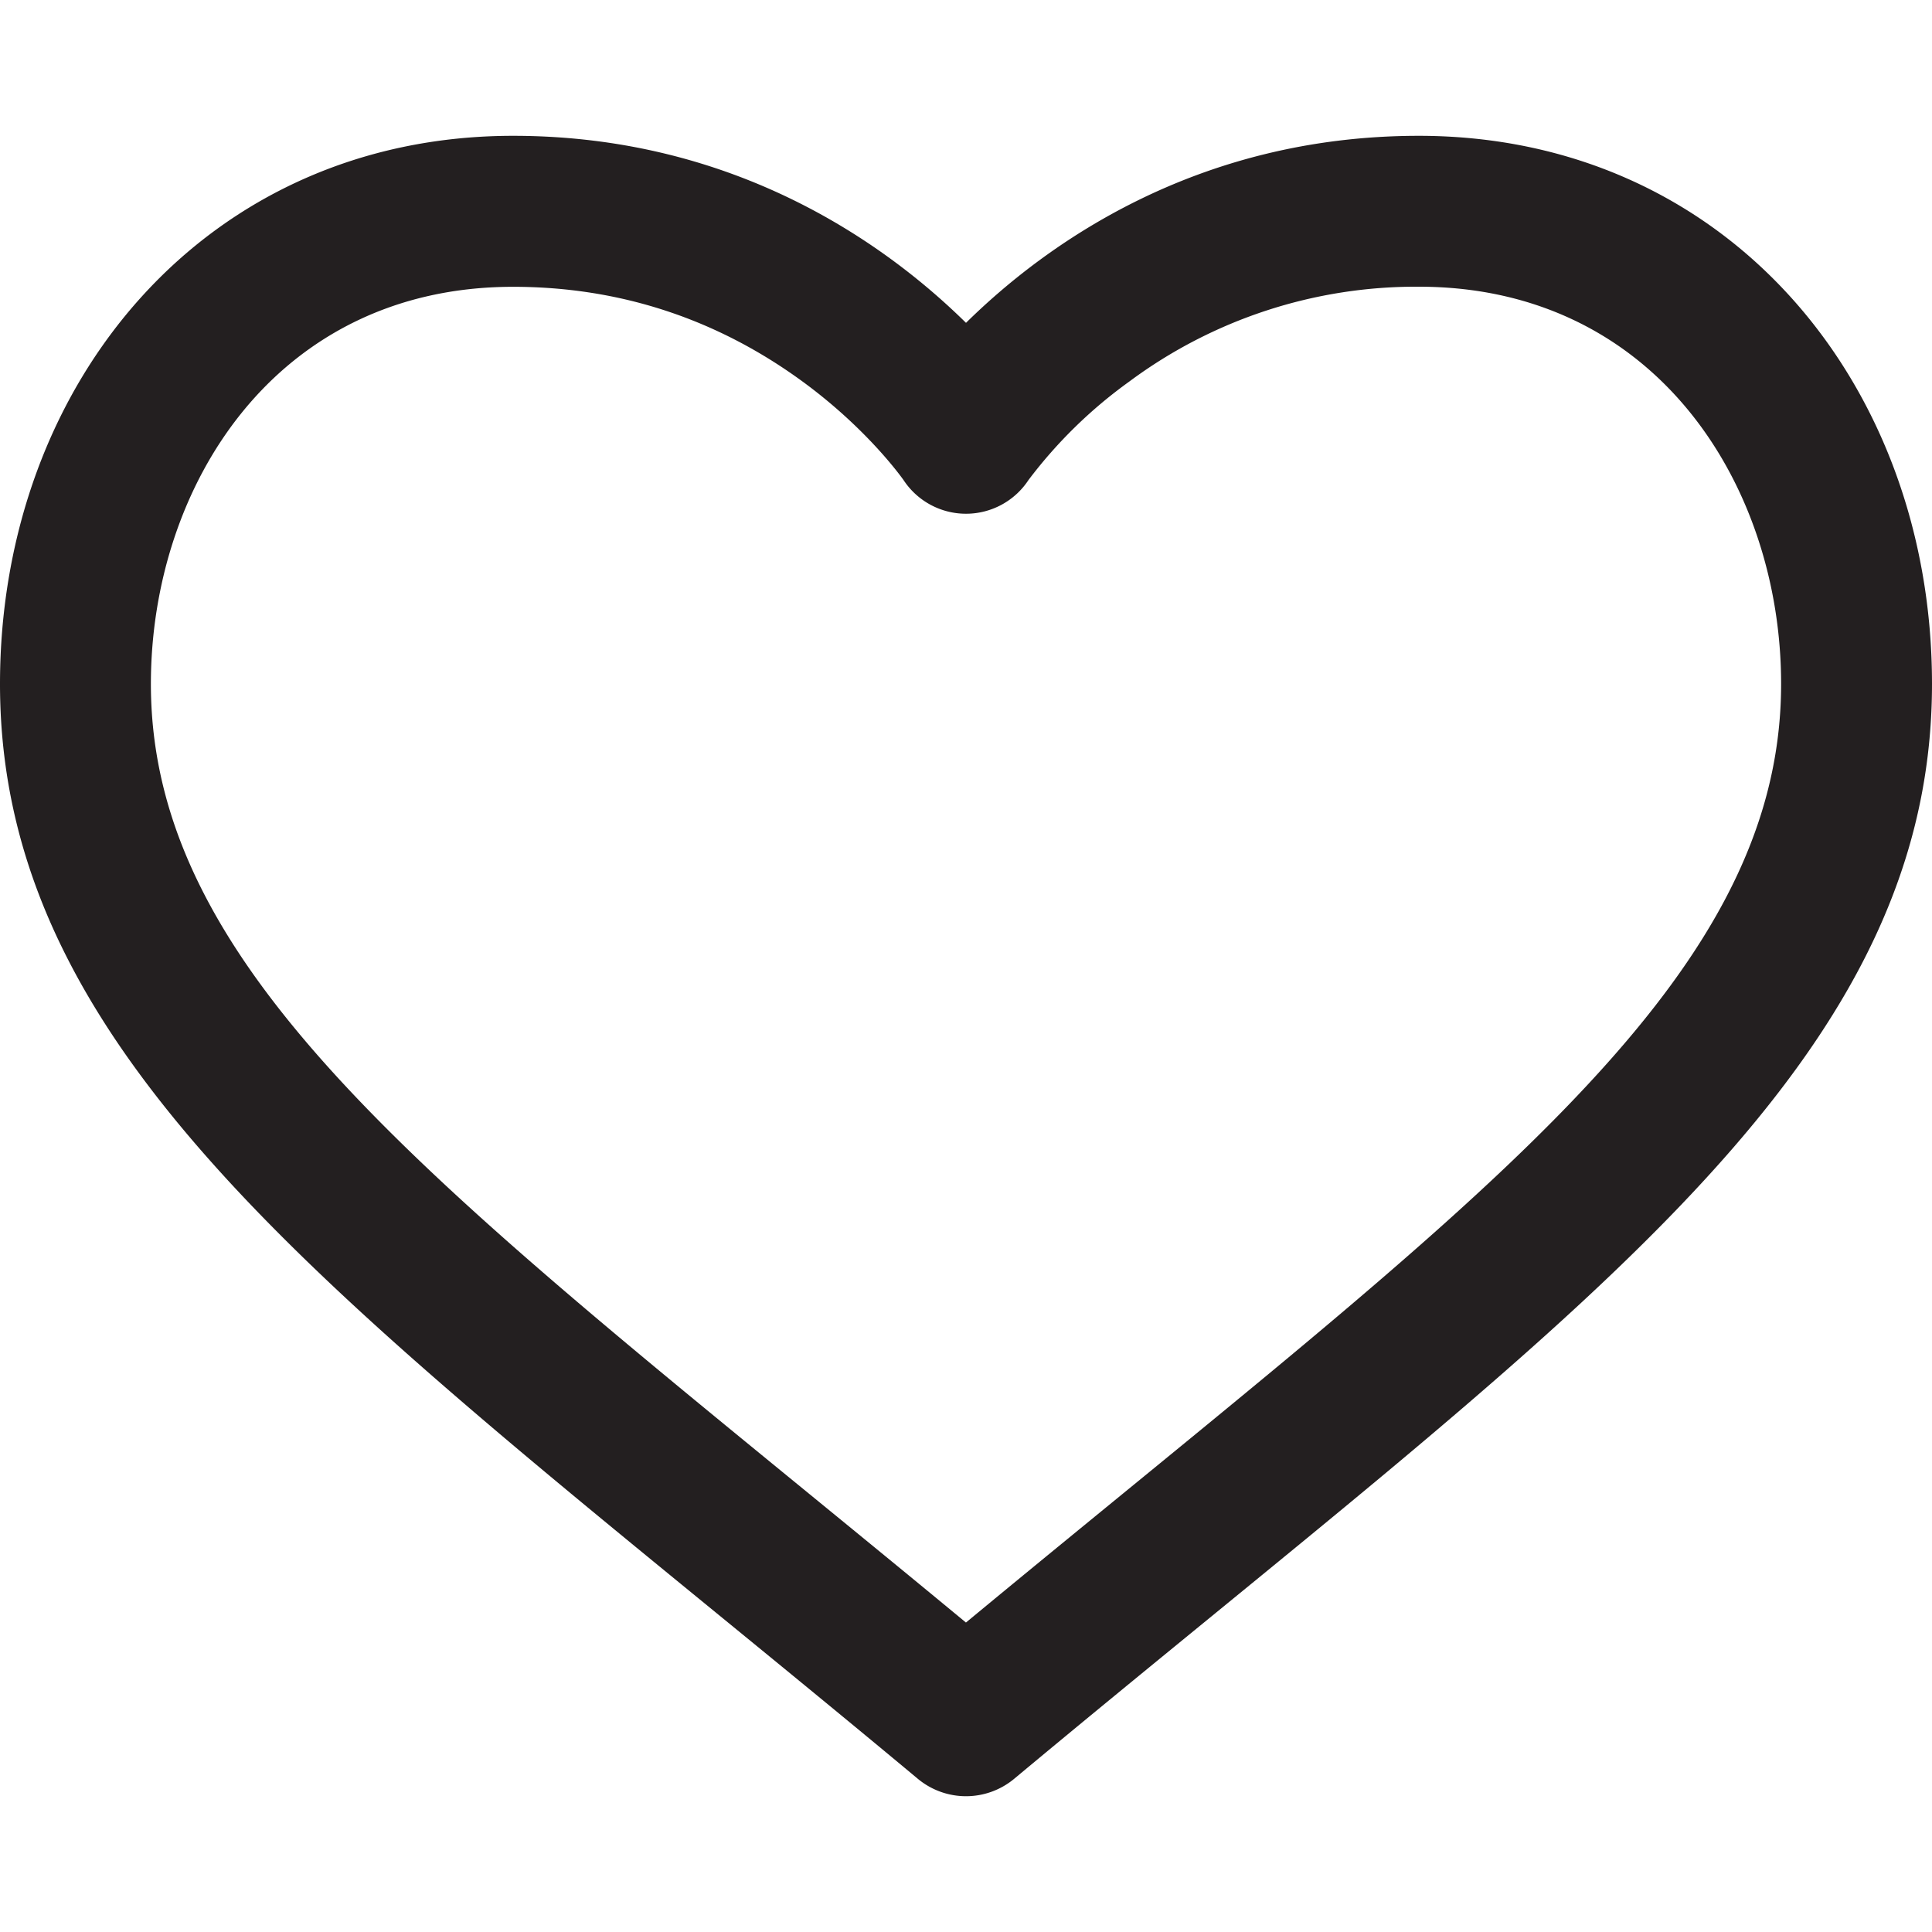 <svg width="20" height="20" fill="none" xmlns="http://www.w3.org/2000/svg"><path d="M14.688 1.406c-2.32 0-3.88 1.14-4.688 1.936-.808-.796-2.369-1.936-4.688-1.936C2.138 1.406 0 3.957 0 7.08c0 4.079 3.877 6.647 9.5 11.333a.78.78 0 001 0C16.122 13.728 20 11.159 20 7.08c0-3.125-2.14-5.674-5.313-5.674zM10 16.797C4.83 12.52 1.562 10.244 1.562 7.08c0-2.043 1.289-4.111 3.75-4.111 1.099 0 2.107.33 2.998.982.665.487 1.02.986 1.043 1.018a.774.774 0 001.294 0A4.86 4.86 0 0111.69 3.95a4.975 4.975 0 012.998-.982c2.461 0 3.75 2.068 3.75 4.111 0 3.16-3.25 5.425-8.438 9.717z" fill="#231F20"/></svg>
